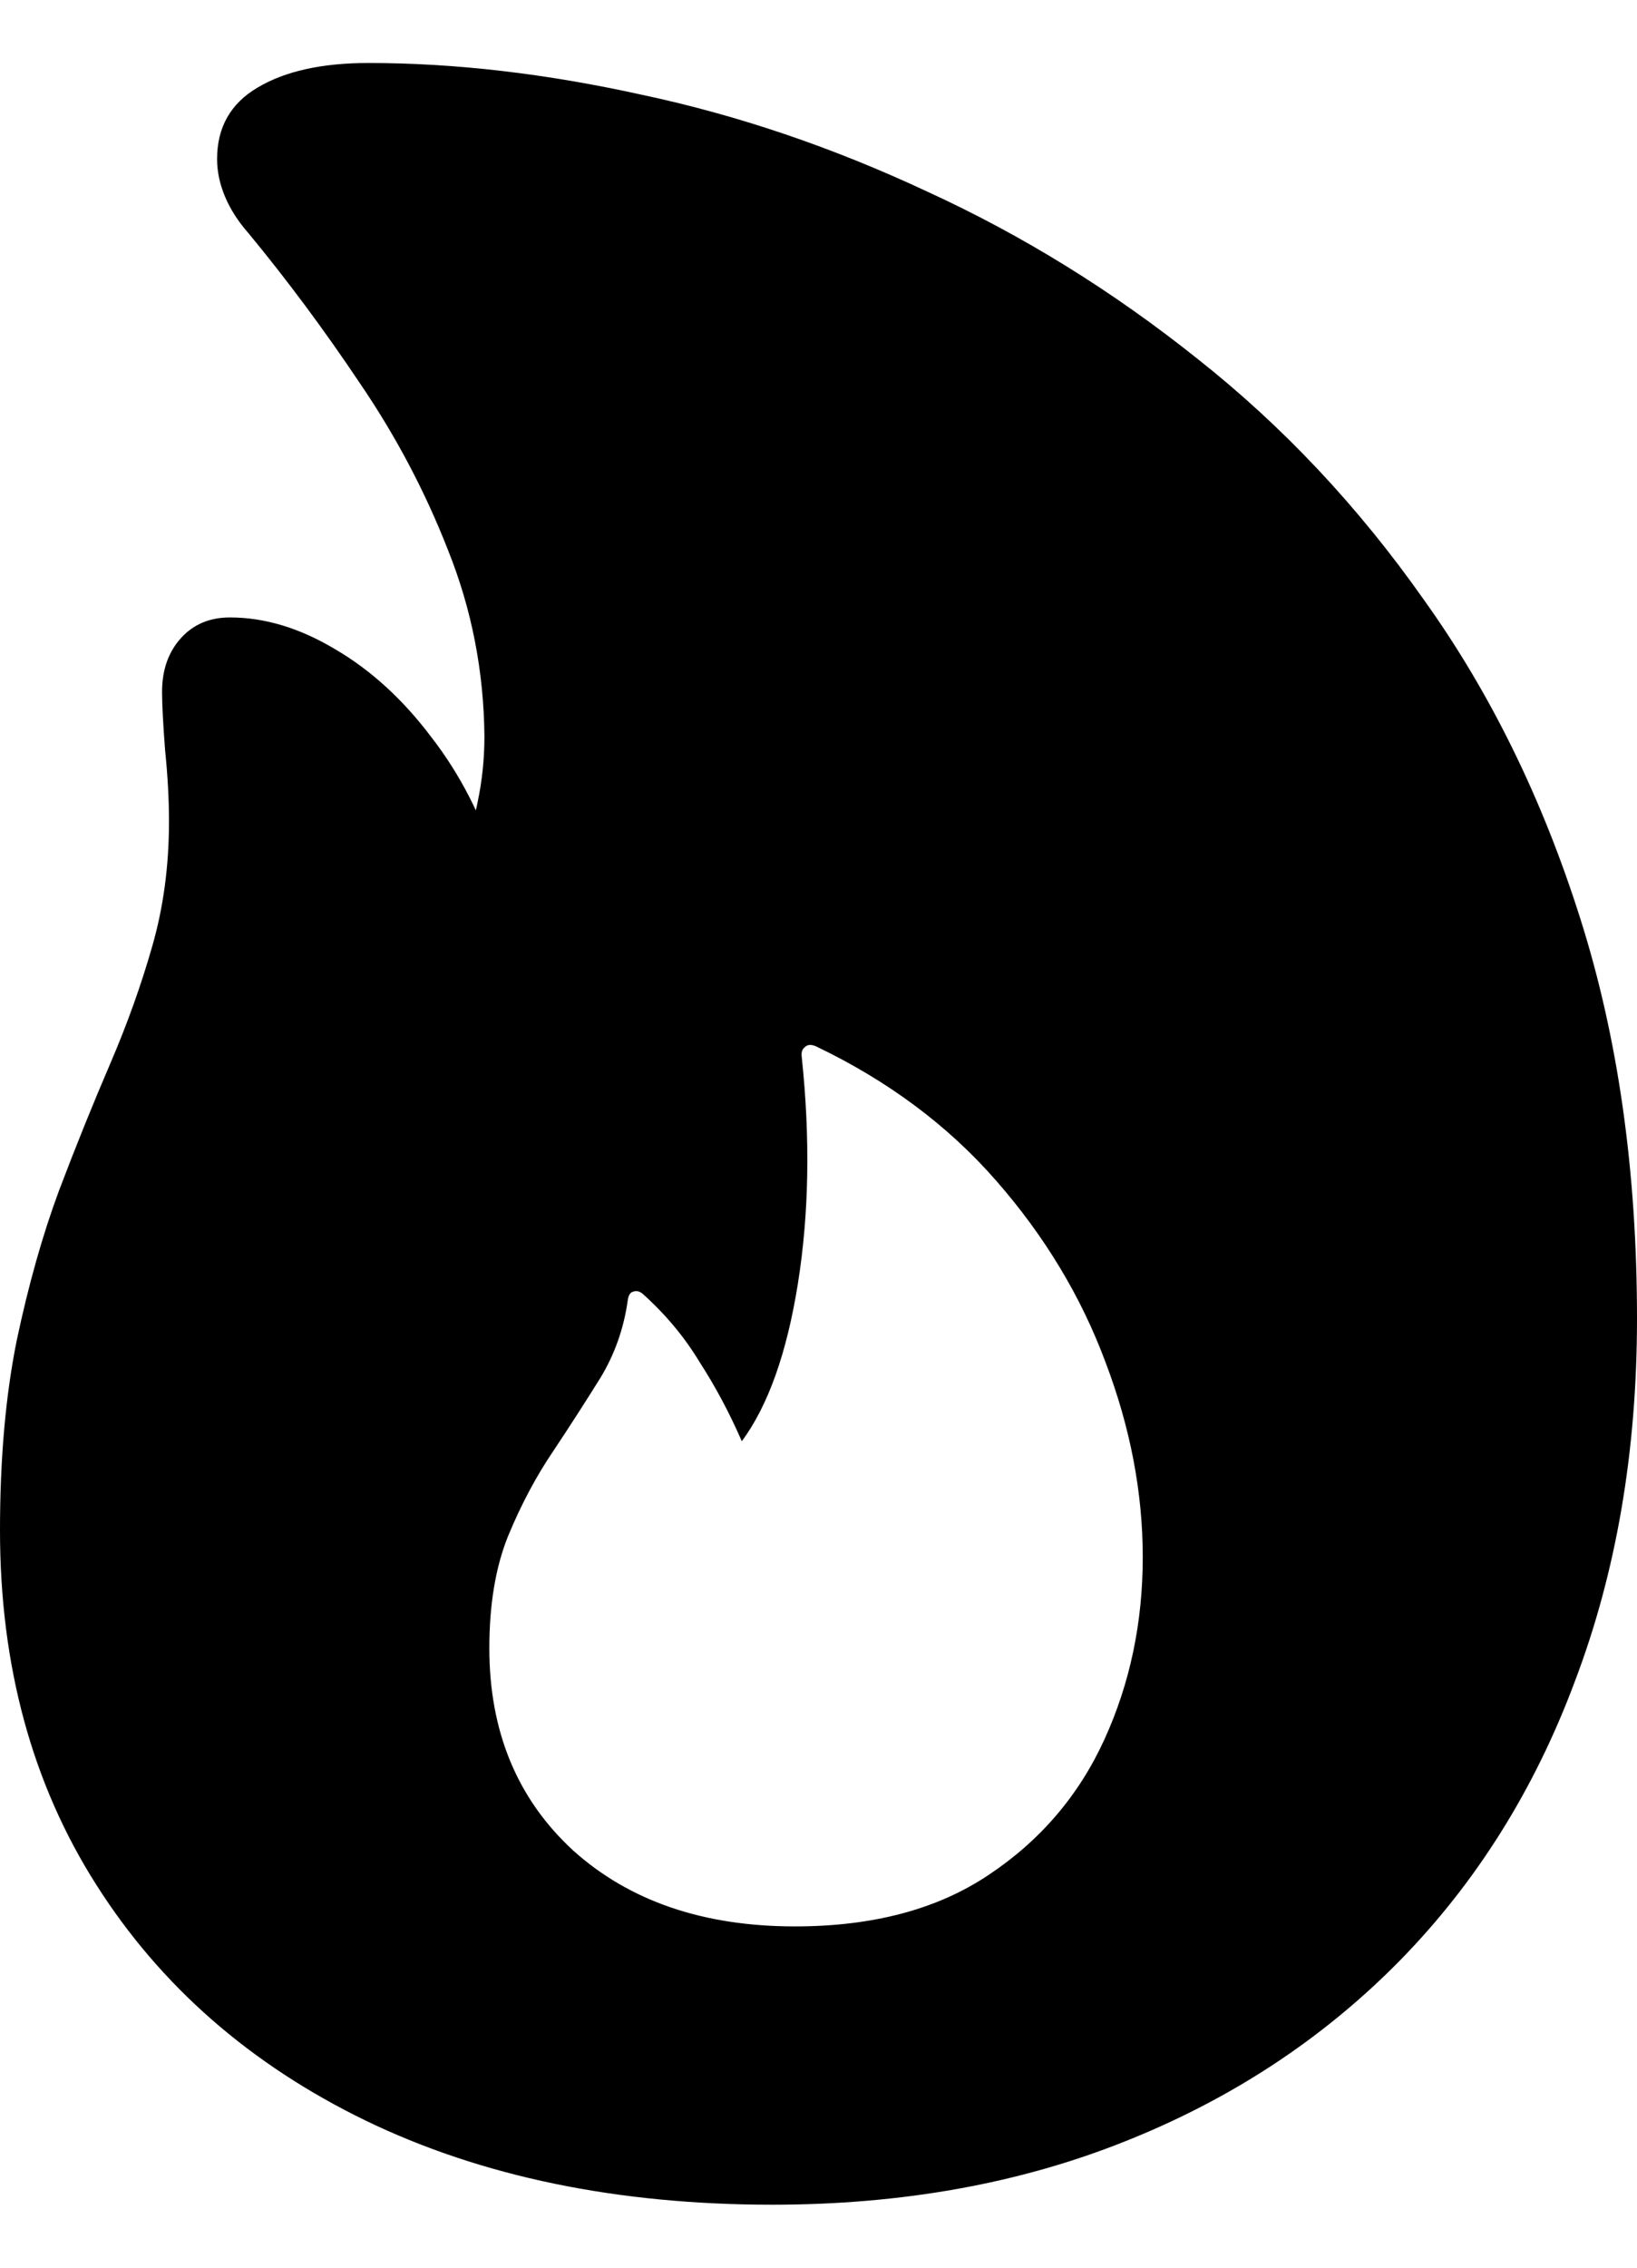 <svg
	color="rgb(0, 0, 0)"
	viewBox="0 0 13 18"
	fill="none"
	xmlns="http://www.w3.org/2000/svg"
>
	<path
		d="M6.133 17.5C7.163 17.5 8.097 17.332 8.935 16.997C9.777 16.662 10.503 16.185 11.112 15.567C11.72 14.948 12.186 14.207 12.508 13.342C12.836 12.478 13 11.519 13 10.466C13 9.292 12.849 8.231 12.547 7.283C12.246 6.334 11.832 5.493 11.307 4.76C10.787 4.021 10.188 3.384 9.512 2.85C8.836 2.31 8.121 1.868 7.366 1.522C6.617 1.171 5.86 0.914 5.096 0.752C4.336 0.584 3.613 0.5 2.926 0.5C2.557 0.5 2.263 0.565 2.044 0.696C1.831 0.822 1.724 1.011 1.724 1.262C1.724 1.362 1.745 1.461 1.787 1.561C1.829 1.661 1.891 1.758 1.974 1.852C2.281 2.224 2.575 2.619 2.856 3.039C3.142 3.458 3.376 3.901 3.558 4.367C3.745 4.833 3.842 5.326 3.847 5.844C3.847 6.023 3.829 6.198 3.792 6.371C3.761 6.539 3.683 6.733 3.558 6.953L3.948 6.874C3.829 6.486 3.654 6.146 3.426 5.852C3.202 5.554 2.947 5.32 2.661 5.153C2.38 4.985 2.102 4.901 1.826 4.901C1.665 4.901 1.535 4.956 1.436 5.066C1.337 5.176 1.287 5.318 1.287 5.491C1.287 5.59 1.295 5.745 1.311 5.954C1.332 6.159 1.342 6.347 1.342 6.52C1.342 6.871 1.298 7.202 1.209 7.511C1.121 7.82 1.009 8.132 0.874 8.446C0.739 8.76 0.603 9.096 0.468 9.452C0.338 9.803 0.226 10.199 0.133 10.639C0.044 11.079 0 11.582 0 12.148C0 13.222 0.255 14.16 0.765 14.961C1.274 15.763 1.987 16.387 2.903 16.832C3.823 17.277 4.901 17.5 6.133 17.5ZM6.313 15.291C5.585 15.291 4.997 15.09 4.549 14.686C4.107 14.278 3.886 13.743 3.886 13.083C3.886 12.737 3.935 12.441 4.034 12.195C4.138 11.943 4.258 11.718 4.393 11.519C4.529 11.315 4.653 11.121 4.768 10.937C4.882 10.749 4.955 10.542 4.986 10.316C4.992 10.28 5.005 10.259 5.025 10.254C5.051 10.243 5.077 10.248 5.103 10.269C5.285 10.432 5.436 10.613 5.556 10.812C5.681 11.005 5.793 11.215 5.891 11.44C6.1 11.157 6.248 10.741 6.336 10.191C6.425 9.635 6.435 9.035 6.367 8.391C6.362 8.354 6.37 8.328 6.391 8.312C6.412 8.291 6.44 8.289 6.477 8.304C7.049 8.577 7.528 8.933 7.912 9.373C8.297 9.813 8.586 10.293 8.779 10.812C8.976 11.33 9.075 11.846 9.075 12.36C9.075 12.879 8.974 13.361 8.771 13.806C8.568 14.251 8.261 14.61 7.85 14.883C7.444 15.155 6.932 15.291 6.313 15.291Z"
		fill="currentColor"
	/>
</svg>
